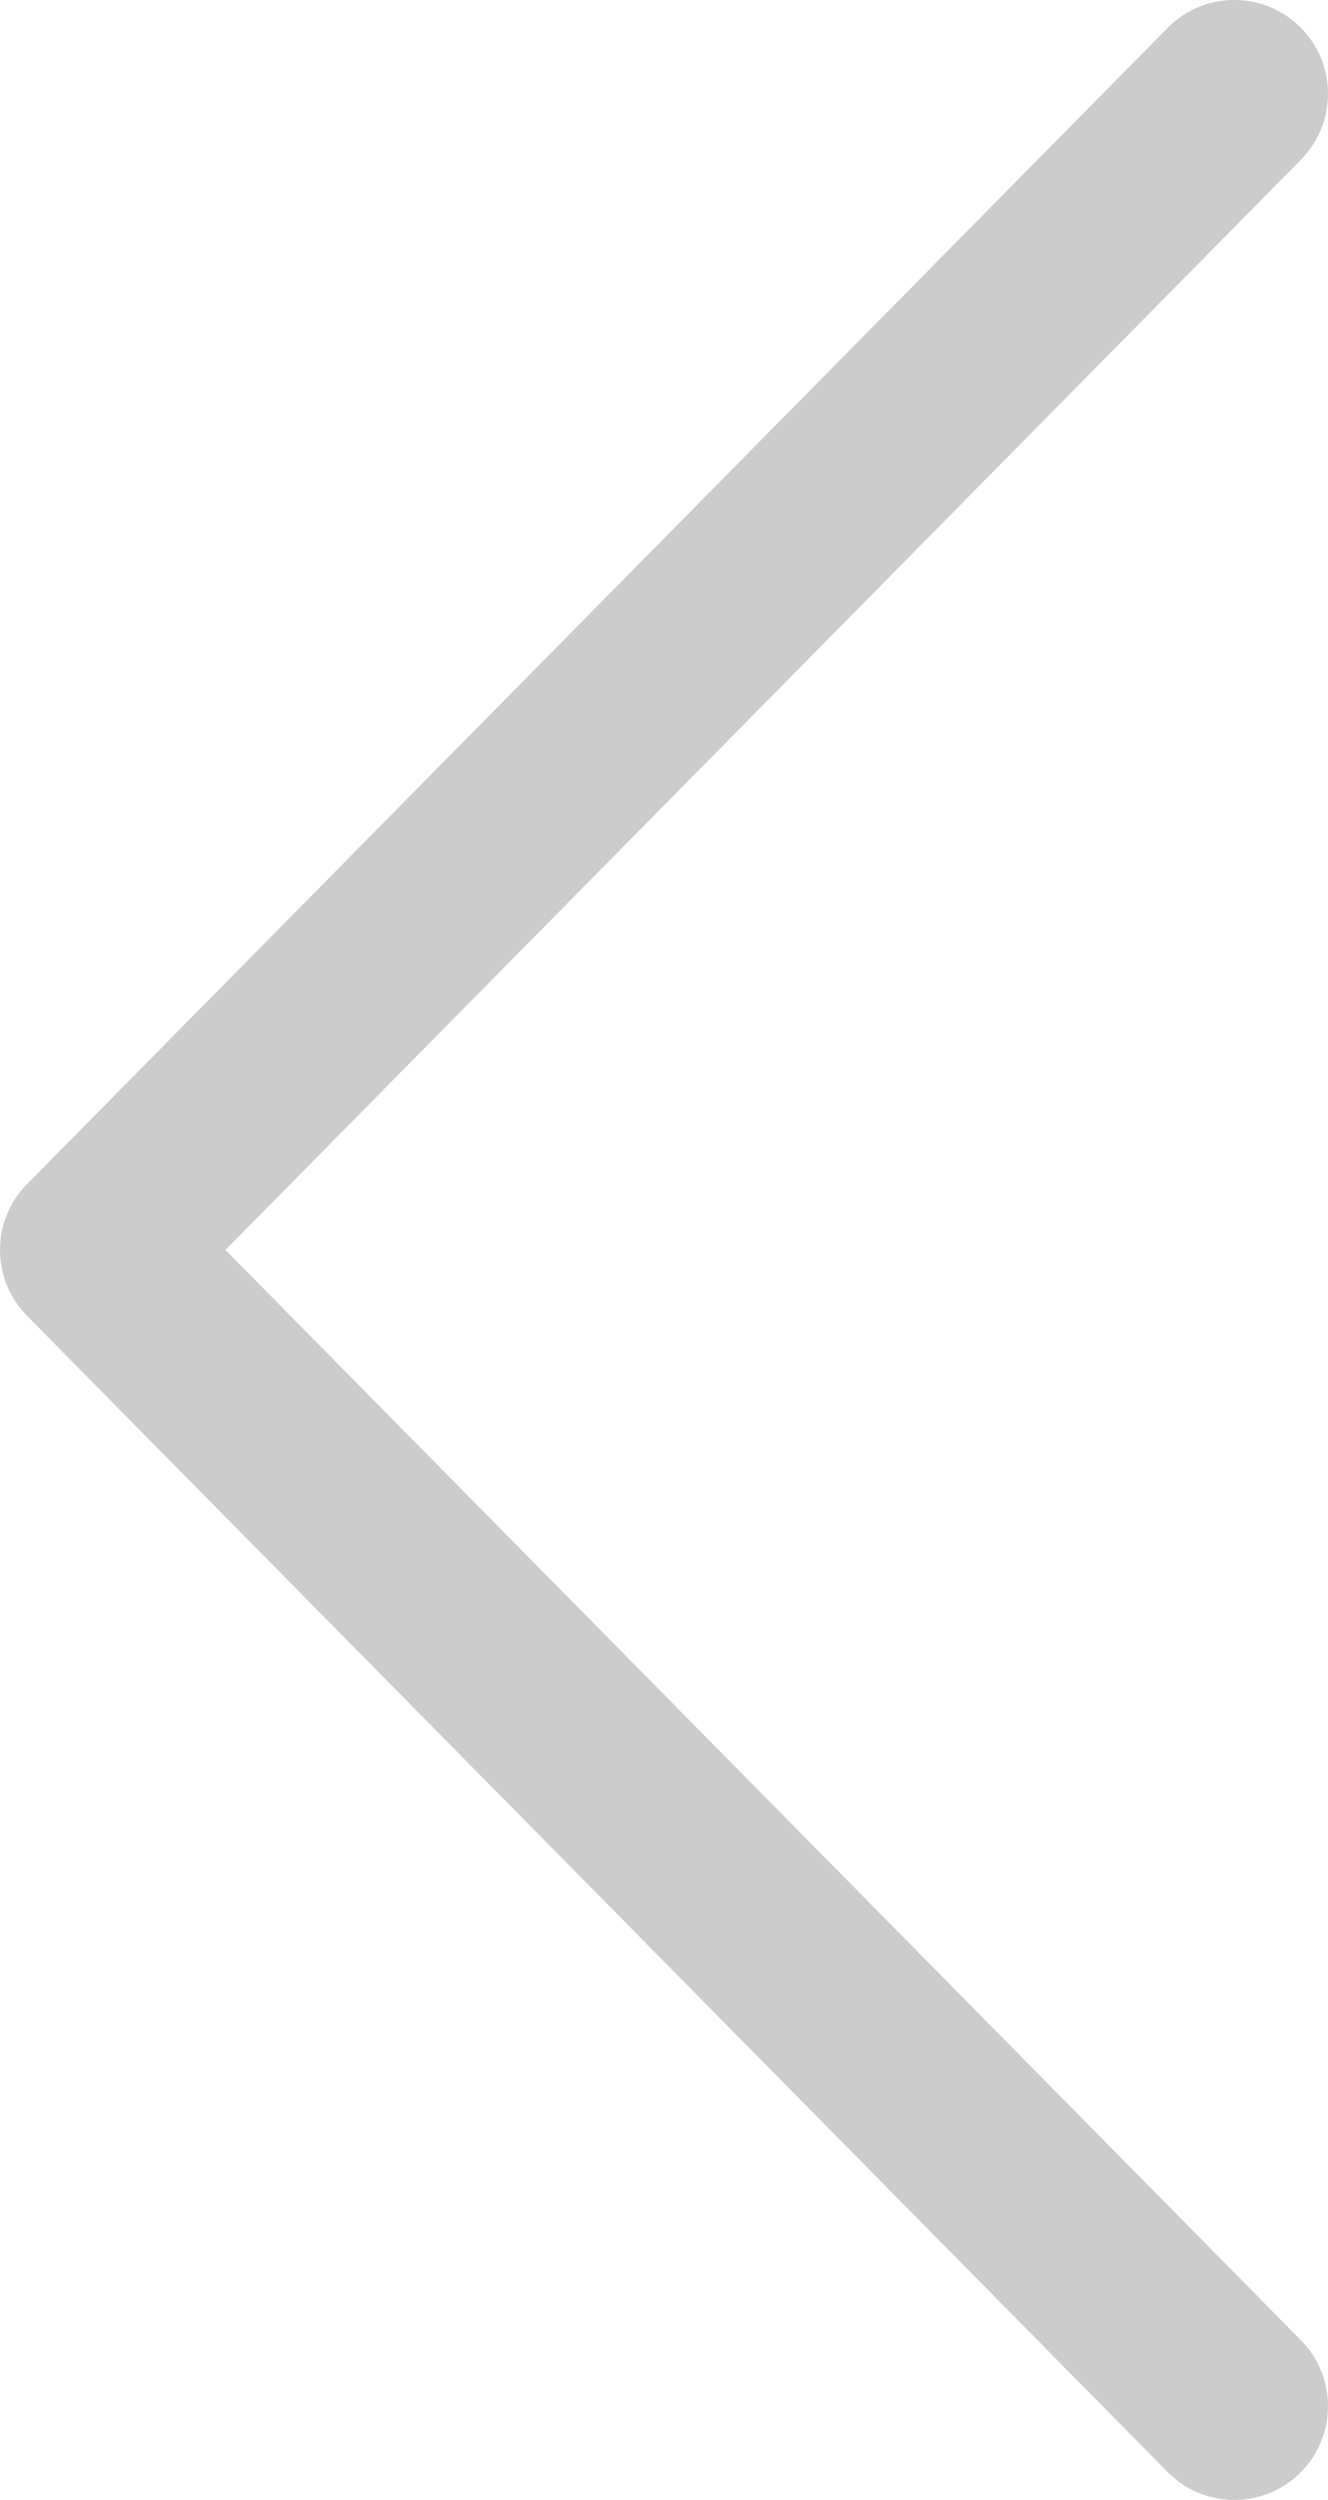 <svg width="17" height="32" viewBox="0 0 17 32" fill="none" xmlns="http://www.w3.org/2000/svg">
<path fill-rule="evenodd" clip-rule="evenodd" d="M14.947 31.643L0.346 16.843C-0.115 16.376 -0.115 15.624 0.346 15.157L14.947 0.357C15.413 -0.116 16.173 -0.119 16.644 0.346C17.114 0.812 17.119 1.571 16.655 2.043L2.886 16L16.655 29.957C17.119 30.429 17.114 31.188 16.644 31.654C16.41 31.885 16.106 32 15.801 32C15.491 32 15.182 31.881 14.947 31.643Z" fill="#CCCCCC"/>
</svg>

